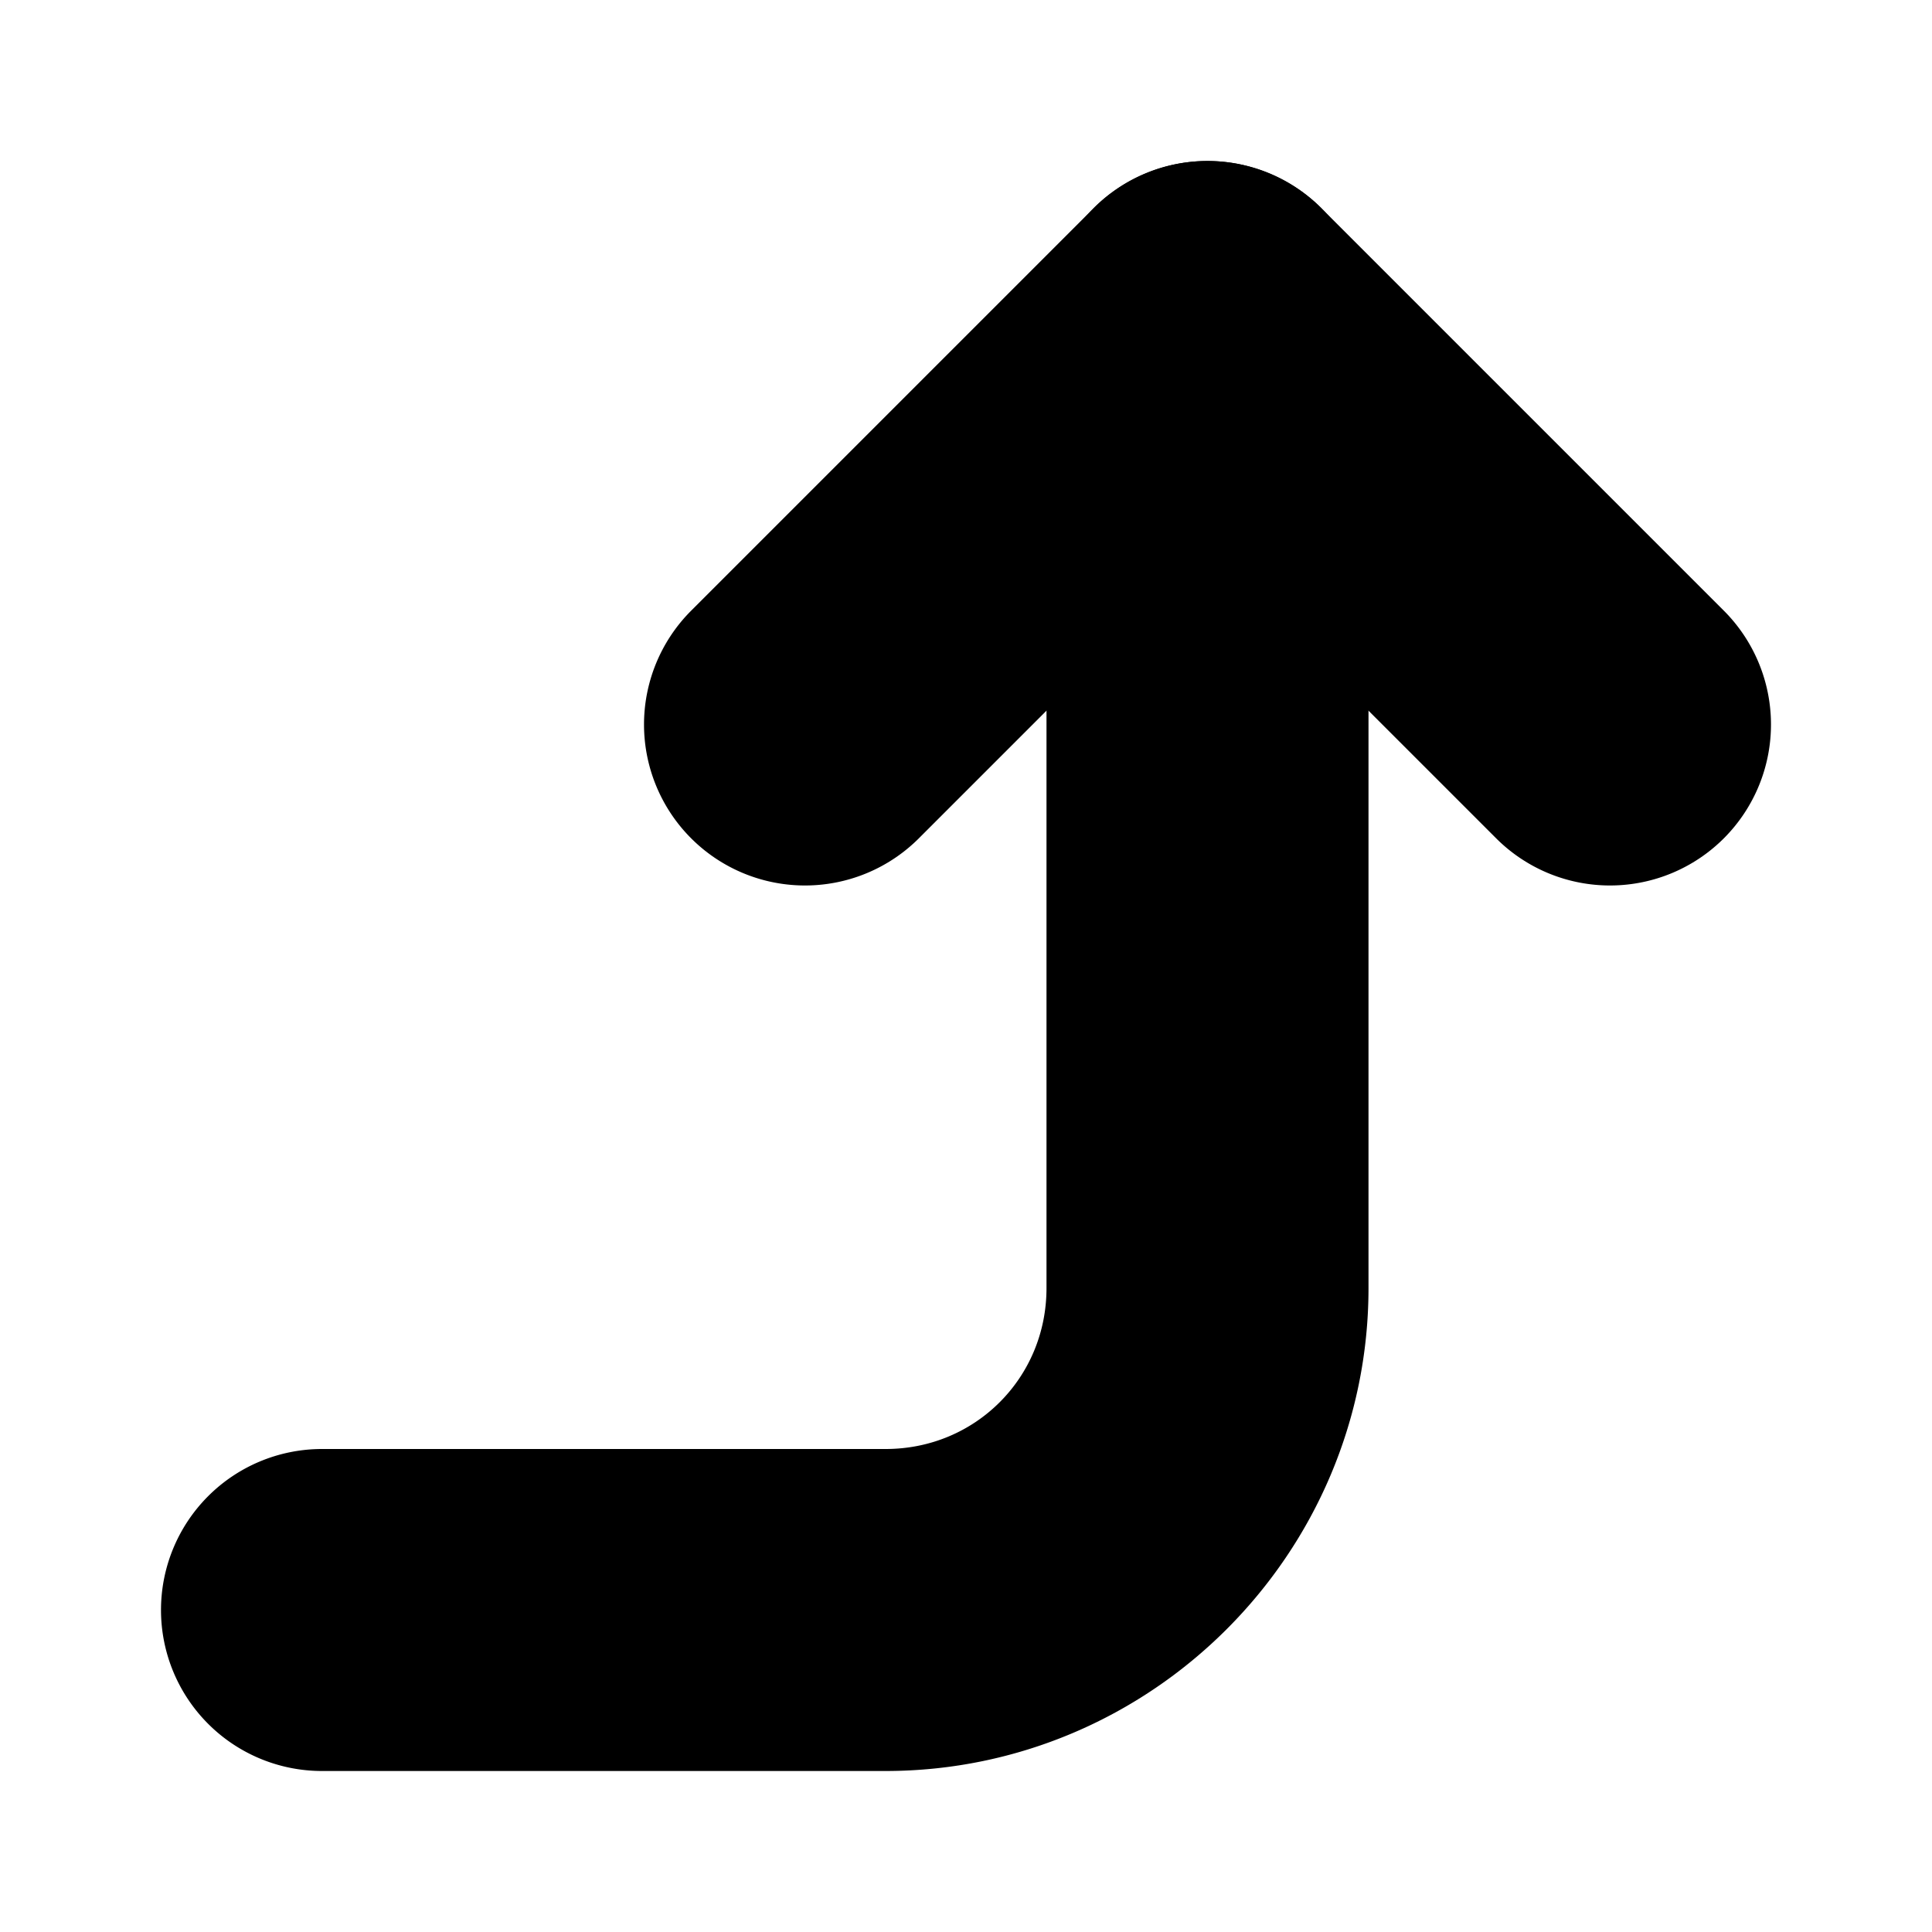 <?xml version="1.0" encoding="UTF-8" standalone="no"?>
<svg
   width="24"
   height="24"
   viewBox="0 0 24 24"
   fill="none"
   stroke="currentColor"
   stroke-width="2"
   stroke-linecap="round"
   stroke-linejoin="round"
   version="1.1"
   id="svg6"
   xmlns="http://www.w3.org/2000/svg"
   xmlns:svg="http://www.w3.org/2000/svg">
  <defs
     id="defs10" />
  <path
     style="color:#000000;fill:#000000;-inkscape-stroke:none"
     d="m 14.293,3.293 -5,5 a 1,1 0 0 0 0,1.414 1,1 0 0 0 1.414,0 L 15,5.414 19.293,9.707 a 1,1 0 0 0 1.414,0 1,1 0 0 0 0,-1.414 l -5,-5 a 1,1 0 0 0 -1.414,0 z"
     id="polyline2" />
  <path
     style="color:#000000;fill:#000000;-inkscape-stroke:none"
     d="m 15,3 a 1,1 0 0 0 -1,1 v 12 c 0,1.669 -1.331,3 -3,3 H 4 a 1,1 0 0 0 -1,1 1,1 0 0 0 1,1 h 7 c 2.75,0 5,-2.25 5,-5 V 4 A 1,1 0 0 0 15,3 Z"
     id="path4" />
</svg>
